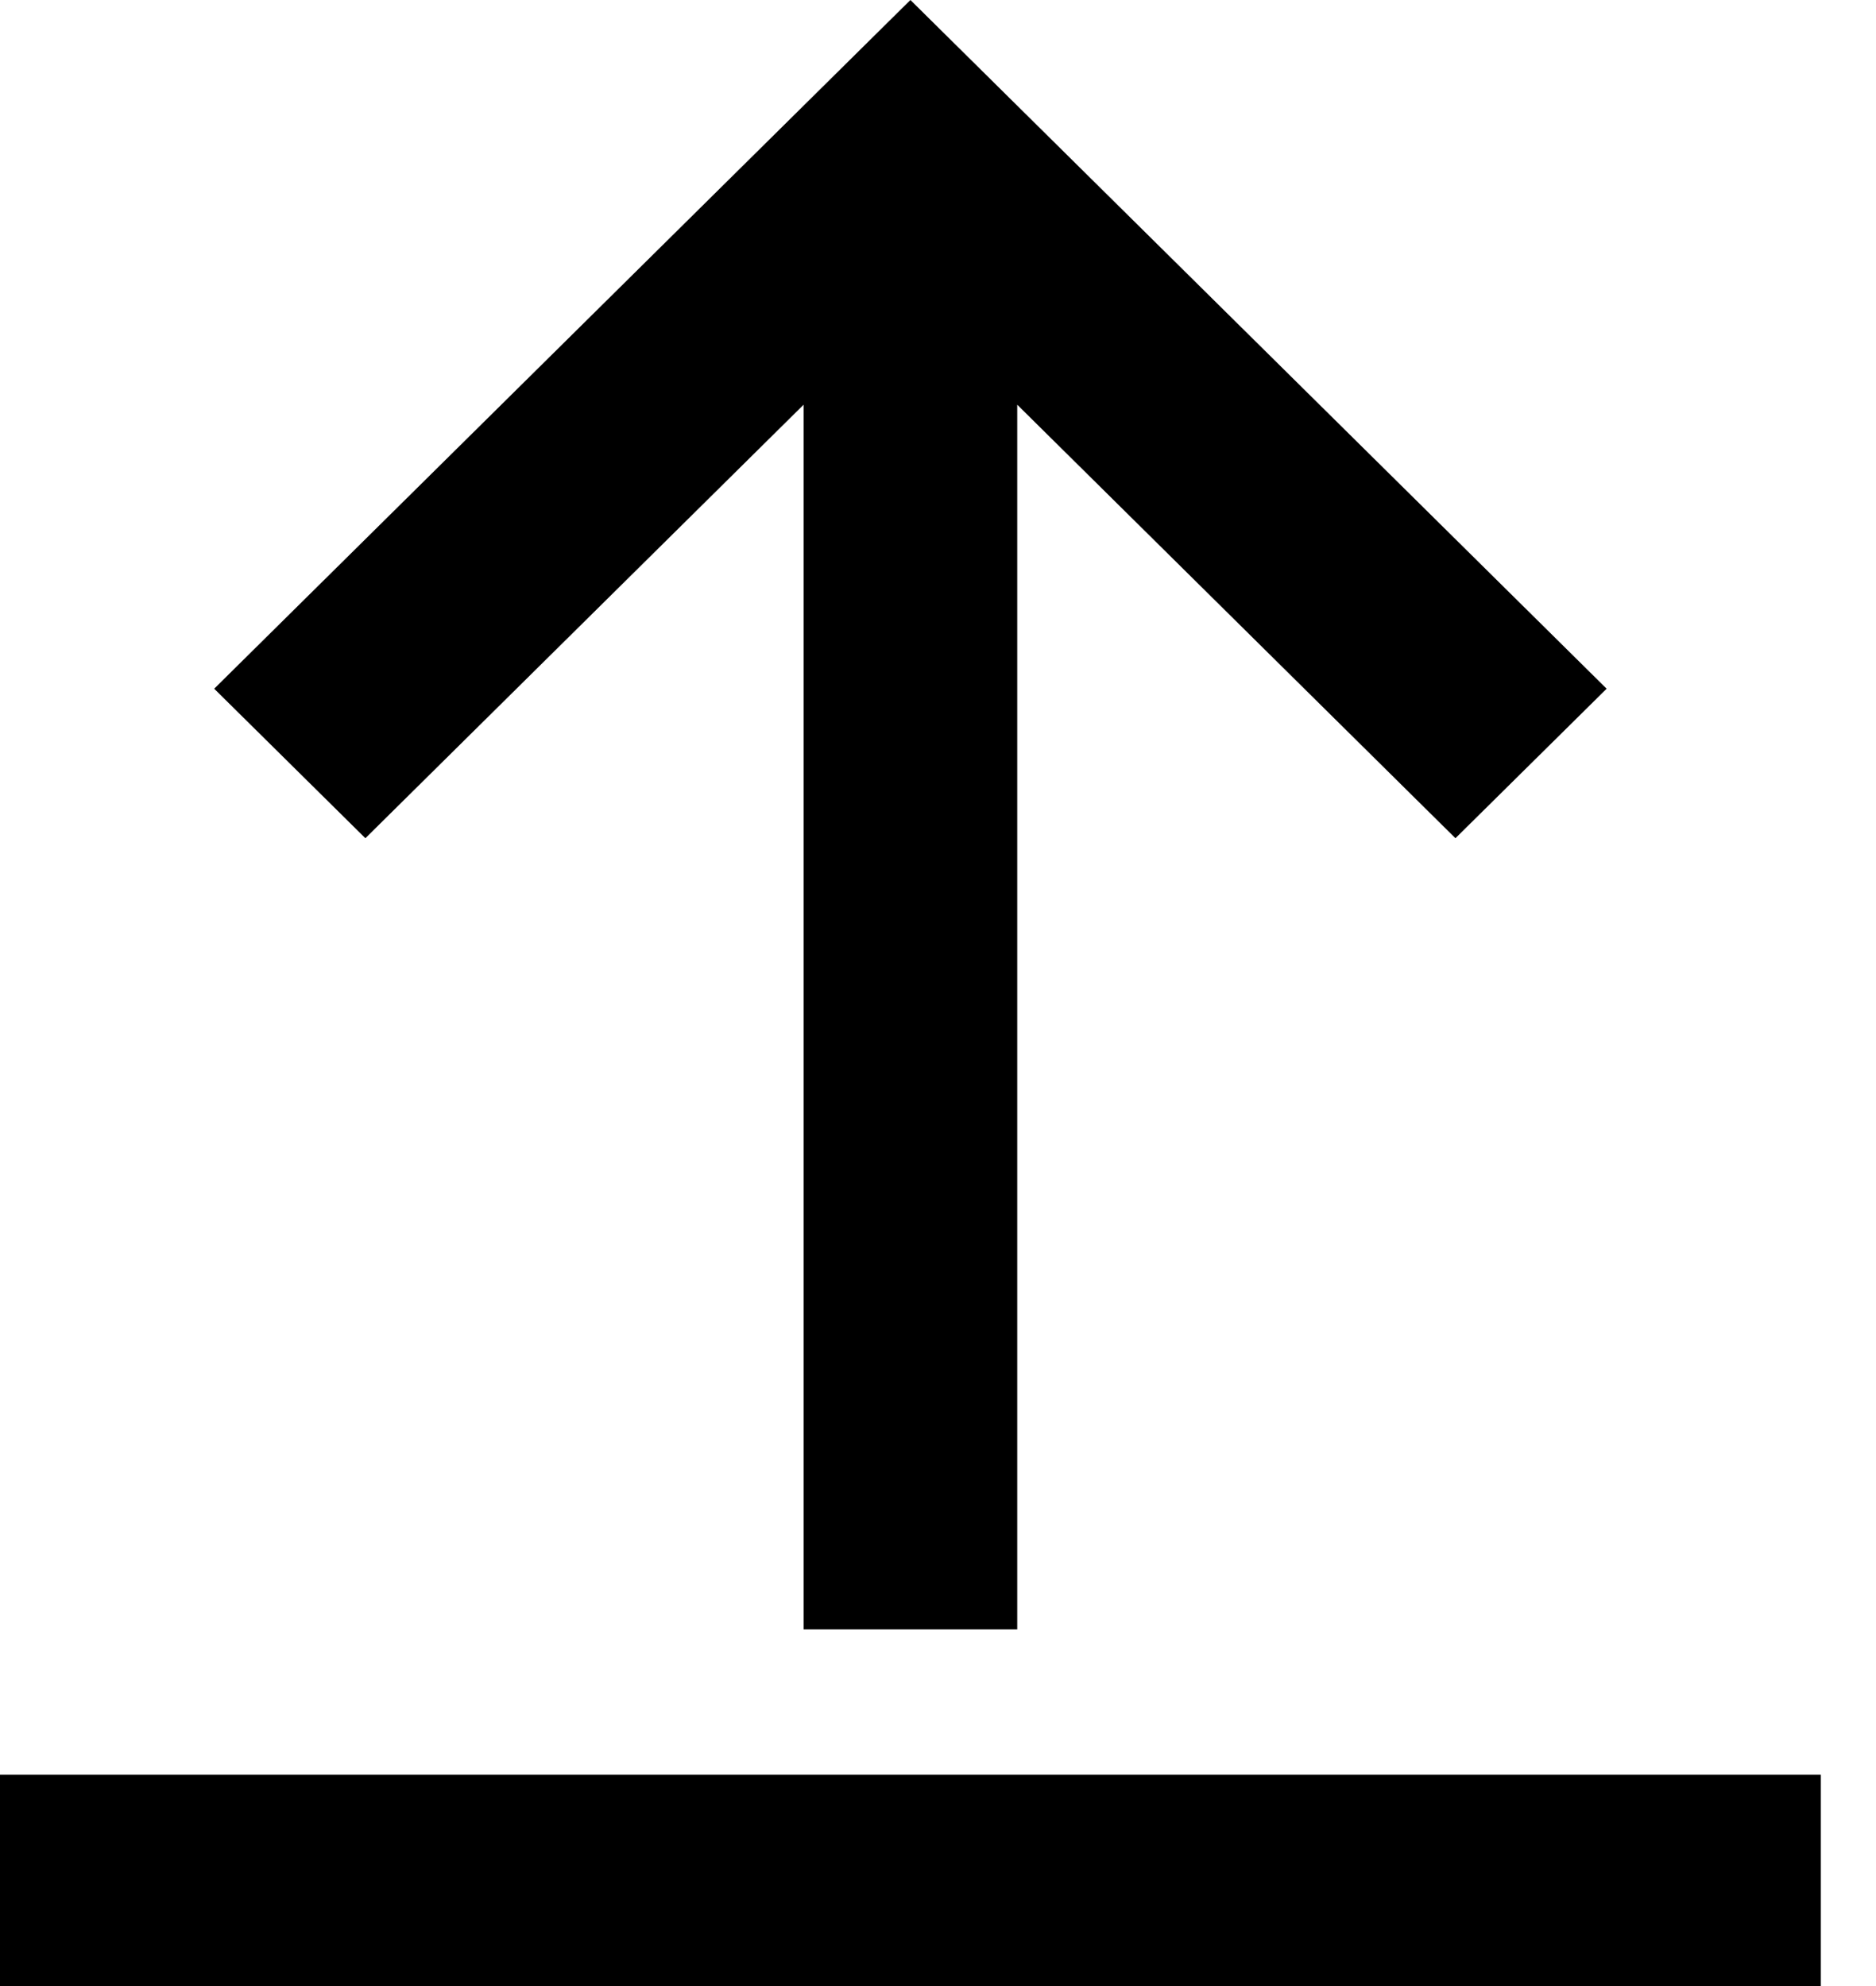 <svg width="17" height="18" viewBox="0 0 17 18" fill="none" xmlns="http://www.w3.org/2000/svg">
<path d="M3.311 7.597L7.282 3.668V14.768H9.218V3.668L13.189 7.597L14.559 6.242L8.25 0L1.941 6.242L3.311 7.597Z" fill="black"/>
<path d="M16.5 16.084H0V18H16.5V16.084Z" fill="black"/>
</svg>
